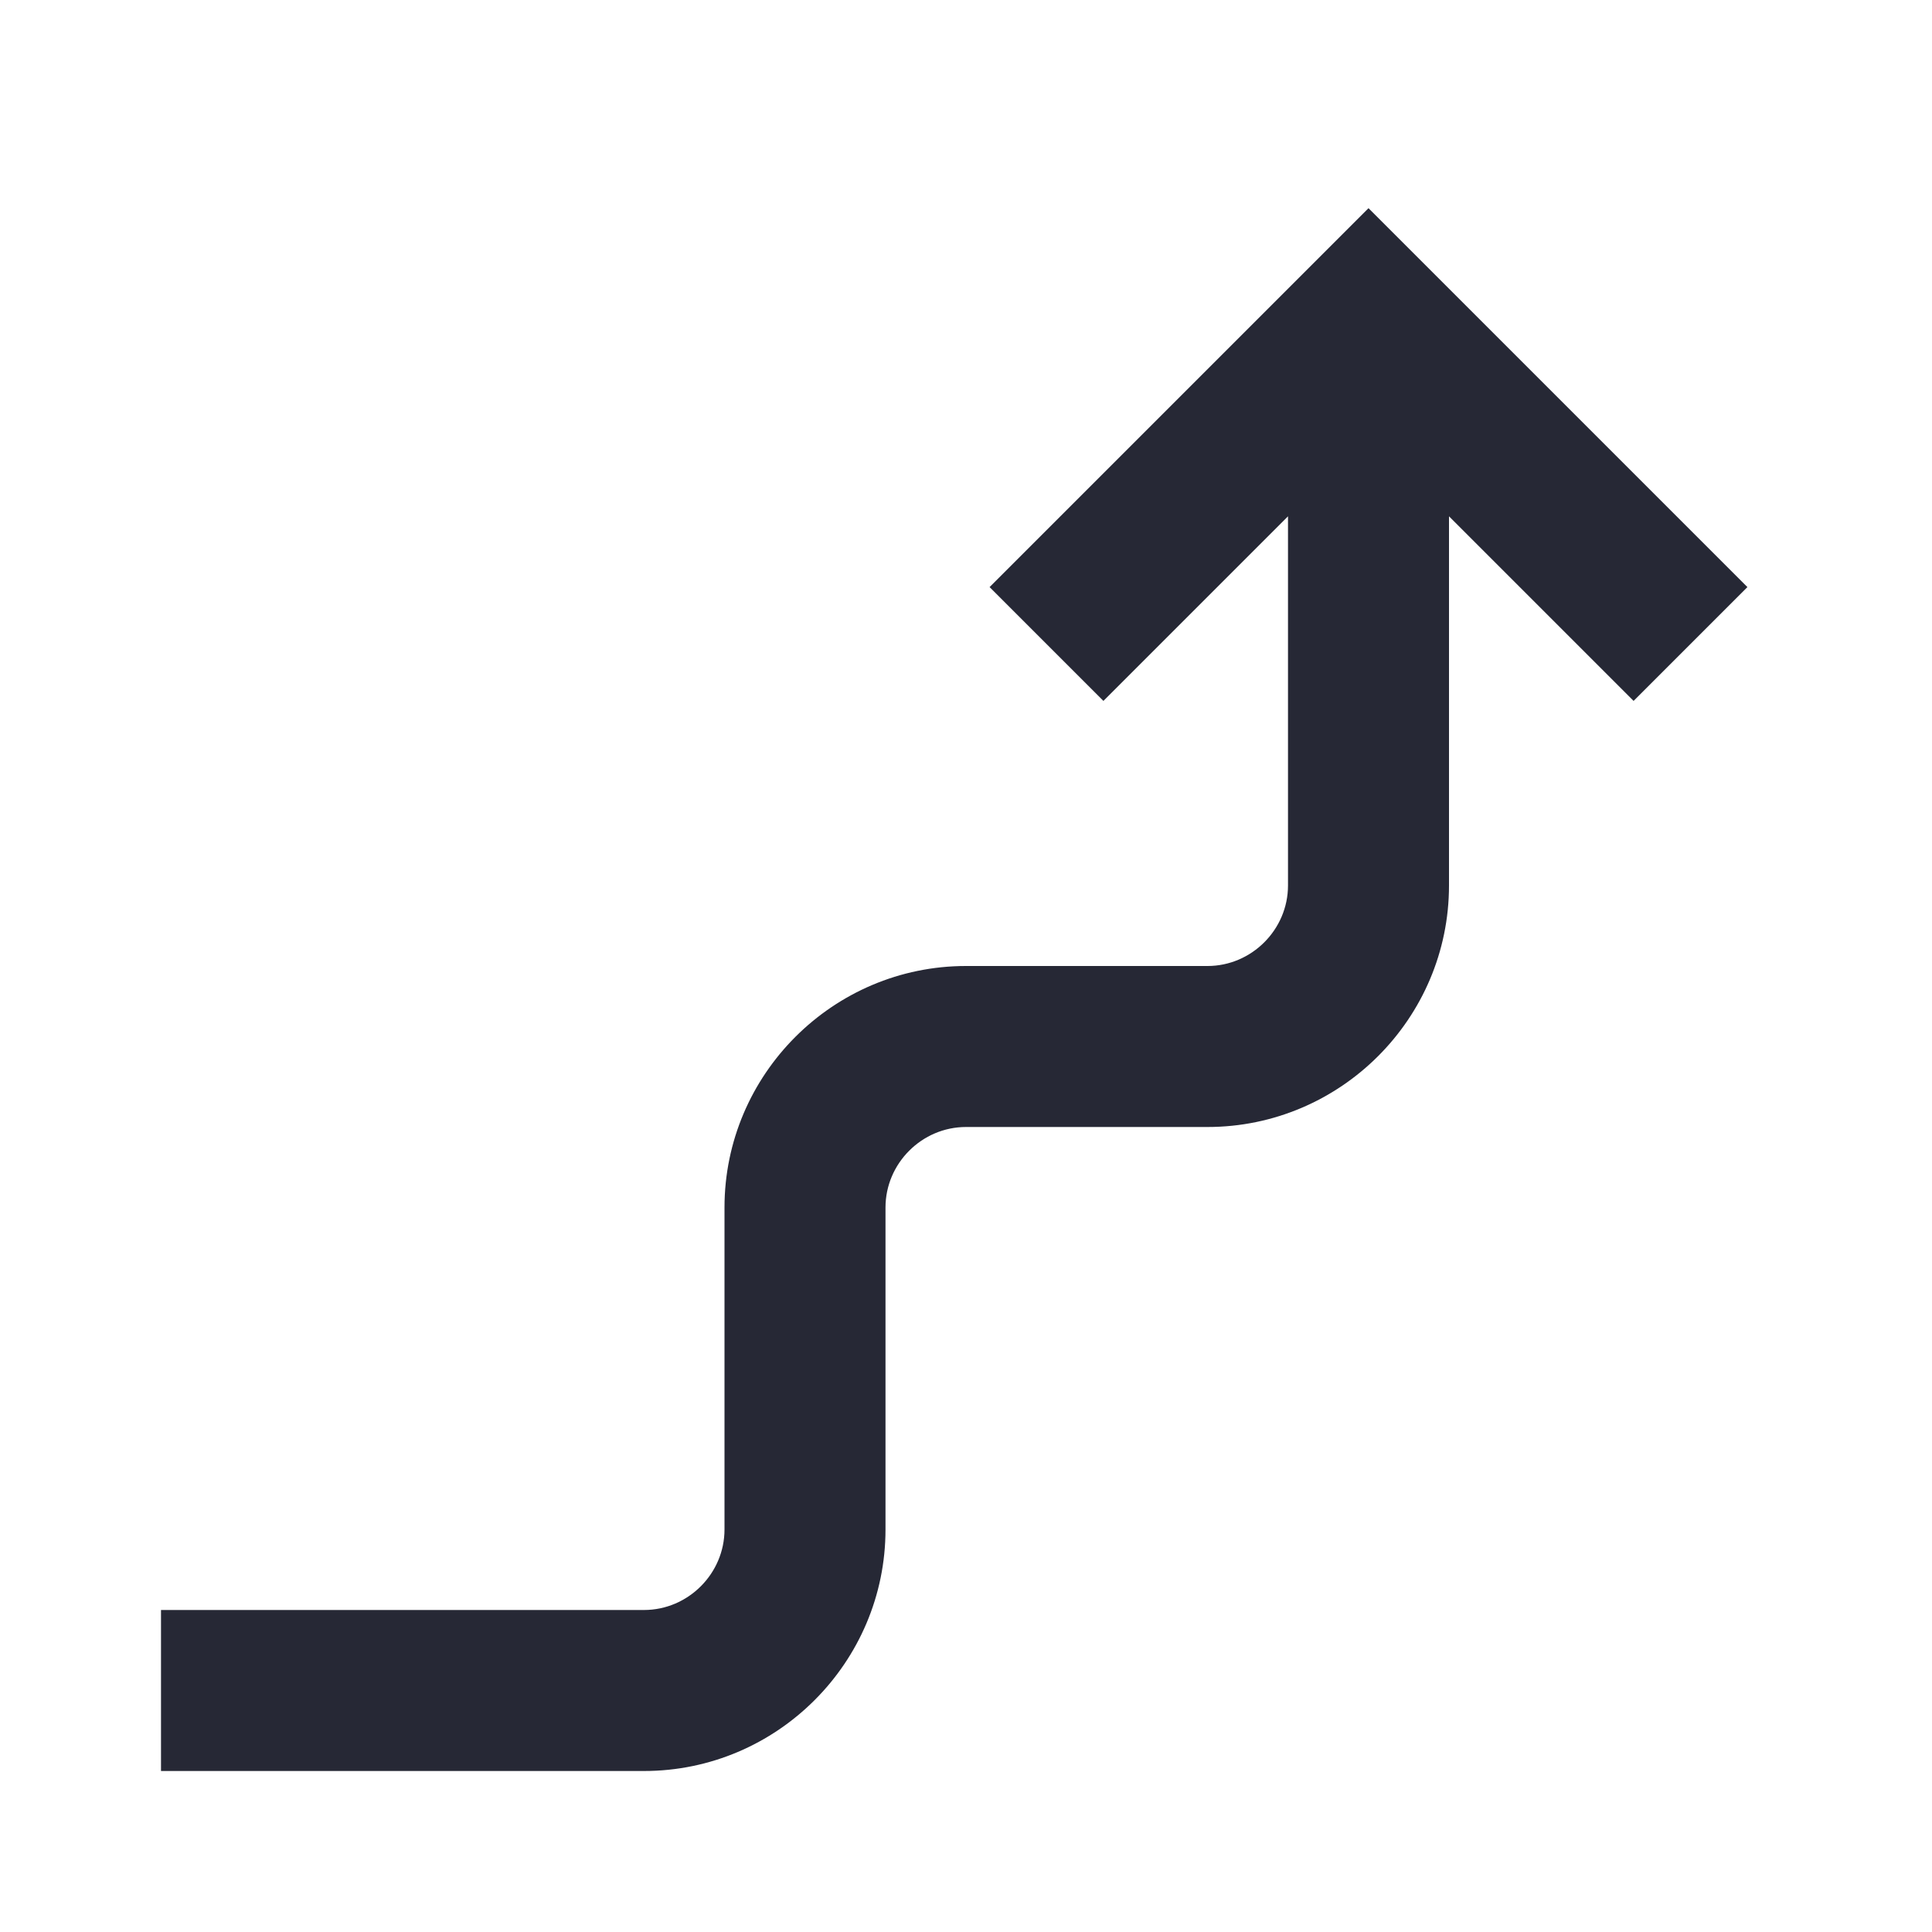 <svg width="24" height="24" viewBox="0 0 24 24" fill="none" xmlns="http://www.w3.org/2000/svg">
<path d="M21.707 7.293L17 2.586L12.293 7.293L13.707 8.707L16 6.414V11C16 11.548 15.548 12 15 12H12C10.348 12 9 13.348 9 15V19C9 19.548 8.548 20 8 20H2V22H8C9.652 22 11 20.652 11 19V15C11 14.452 11.452 14 12 14H15C16.652 14 18 12.652 18 11V6.414L20.293 8.707L21.707 7.293Z" fill="#262835"/>
</svg>
